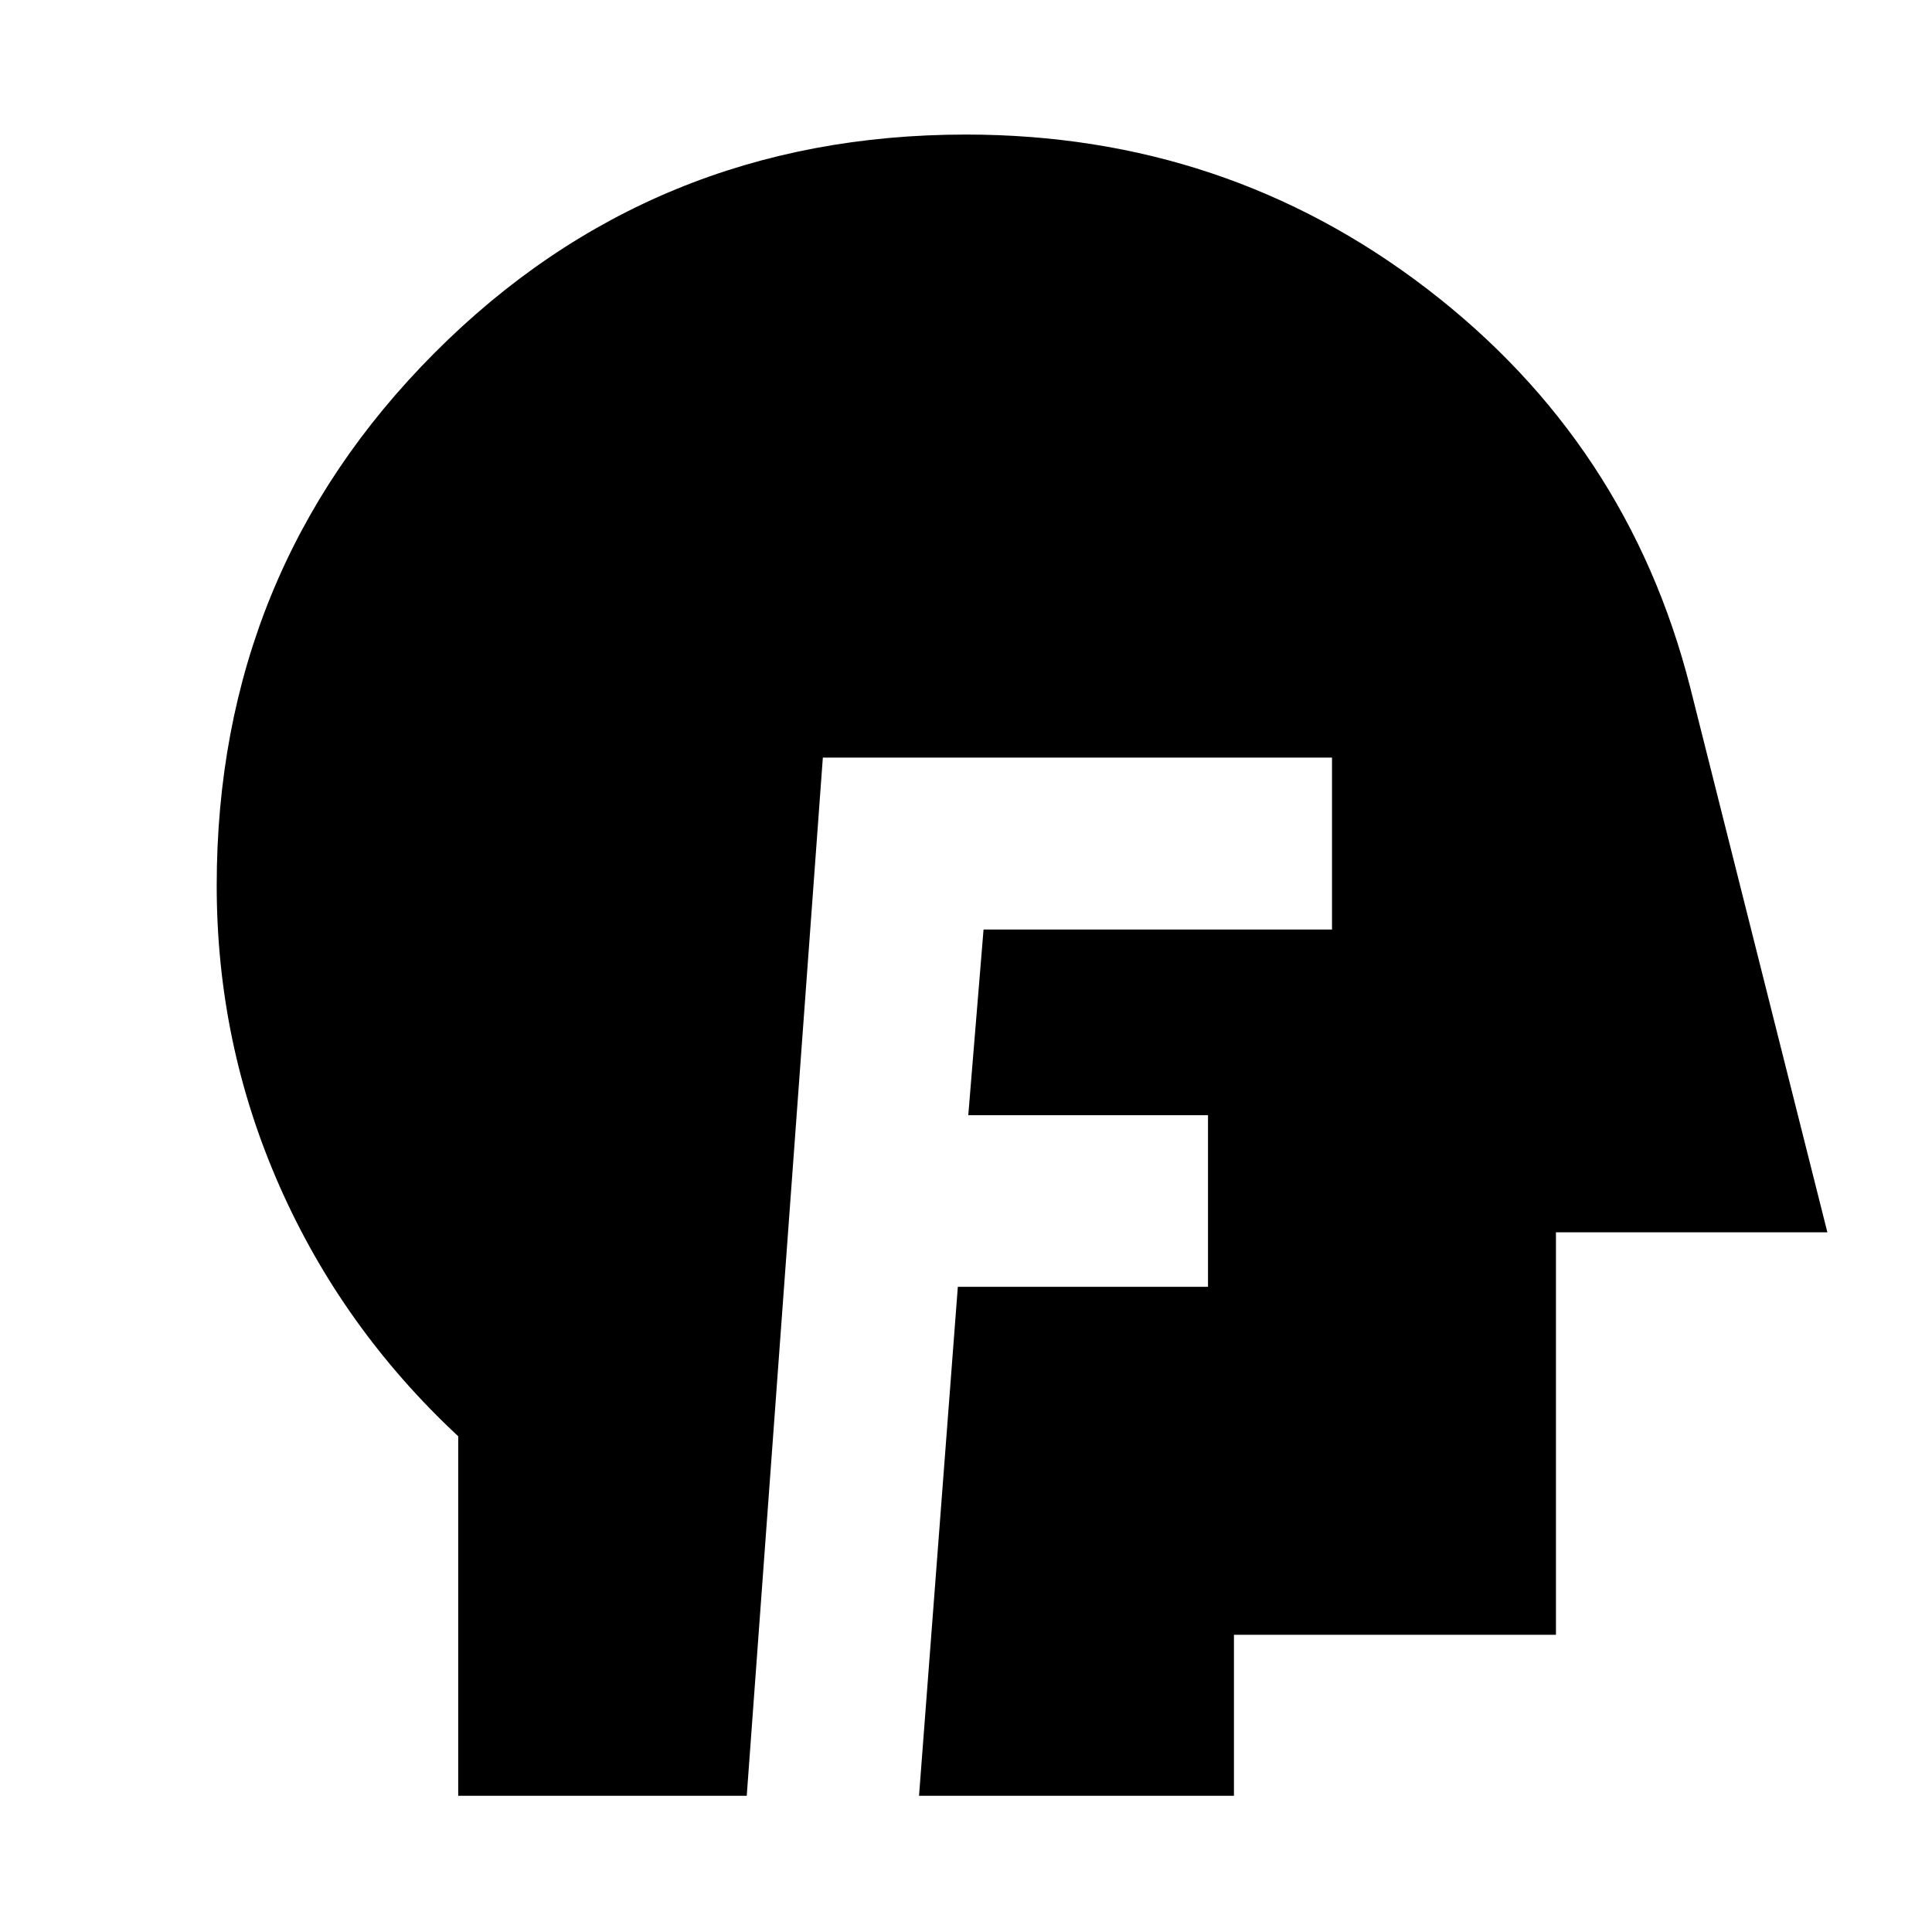 <svg xmlns="http://www.w3.org/2000/svg" height="40" viewBox="0 -960 960 960" width="40"><path d="M227.68-67.68v-178.65q-57.59-53.65-88.79-124.33-31.21-70.67-31.21-149.34 0-156.01 108.18-264.58 108.18-108.56 264.11-108.56 129.13 0 229.09 76.64 99.95 76.64 130.85 198.29l68.1 270.53H773.14v200h-160v80H456.66l19.28-252.9h124.31v-85.27H481.13l7.59-92.28h173.15v-85.43h-253L371.05-67.68H227.68Z"/></svg>